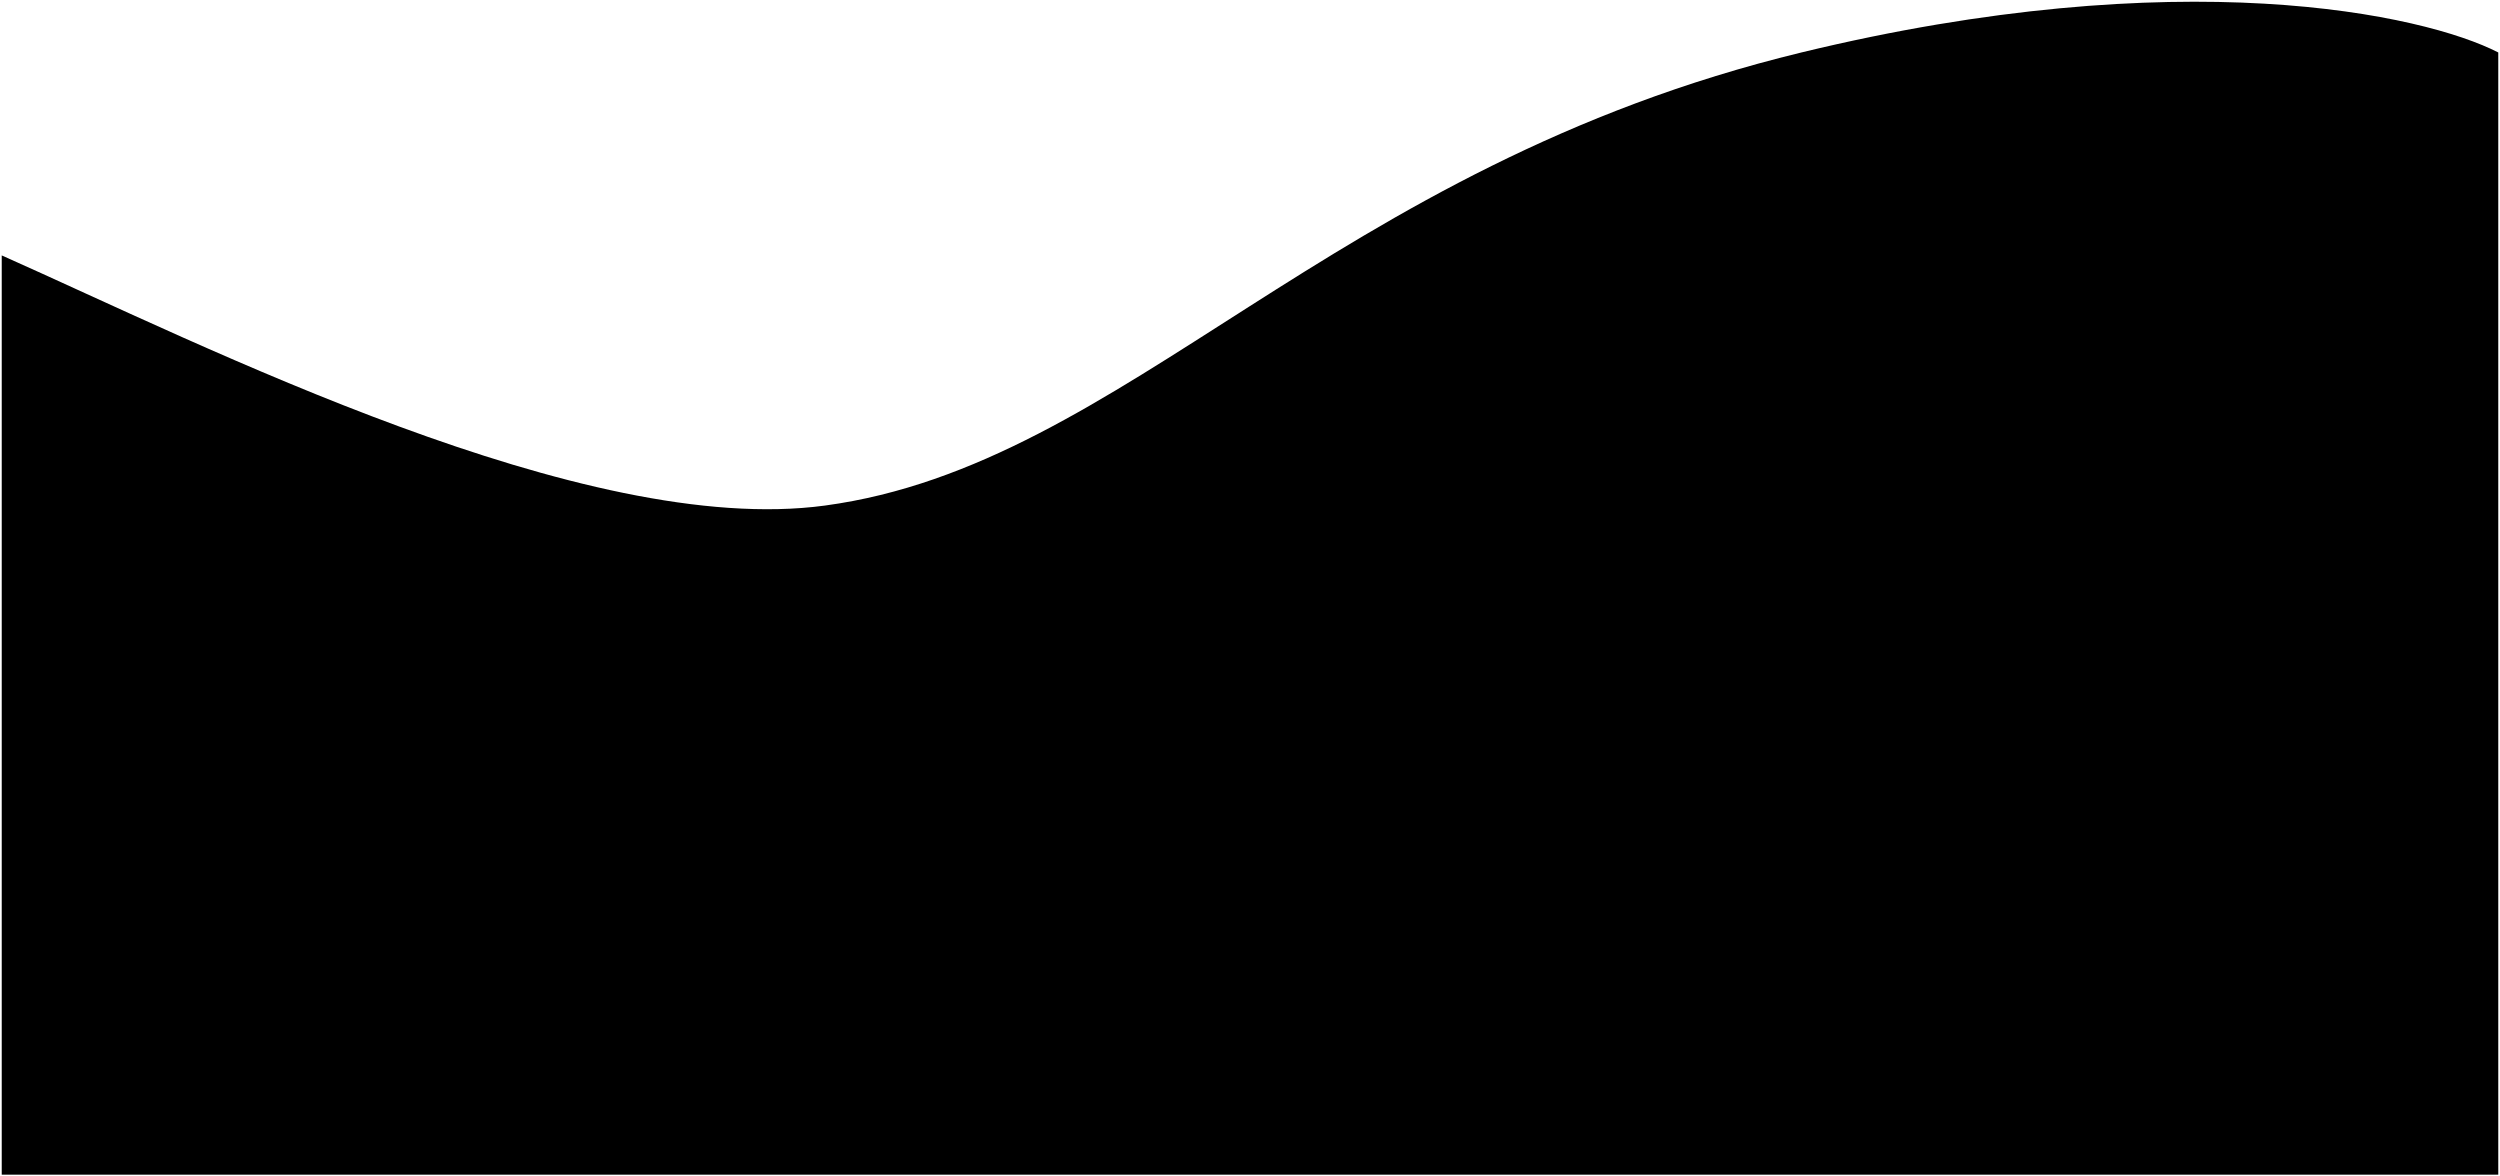 <svg viewBox="0 0 1444 679" xmlns="http://www.w3.org/2000/svg"  preserveAspectRatio="none">
<path d="M476.5 292.01C337.648 310.81 118.833 199.927 1 147.525V678.5H1443V30.302C1400 8.19 1259.3 -22.767 1040.5 30.302C767 96.638 651 268.384 476.5 292.01Z" />
</svg>